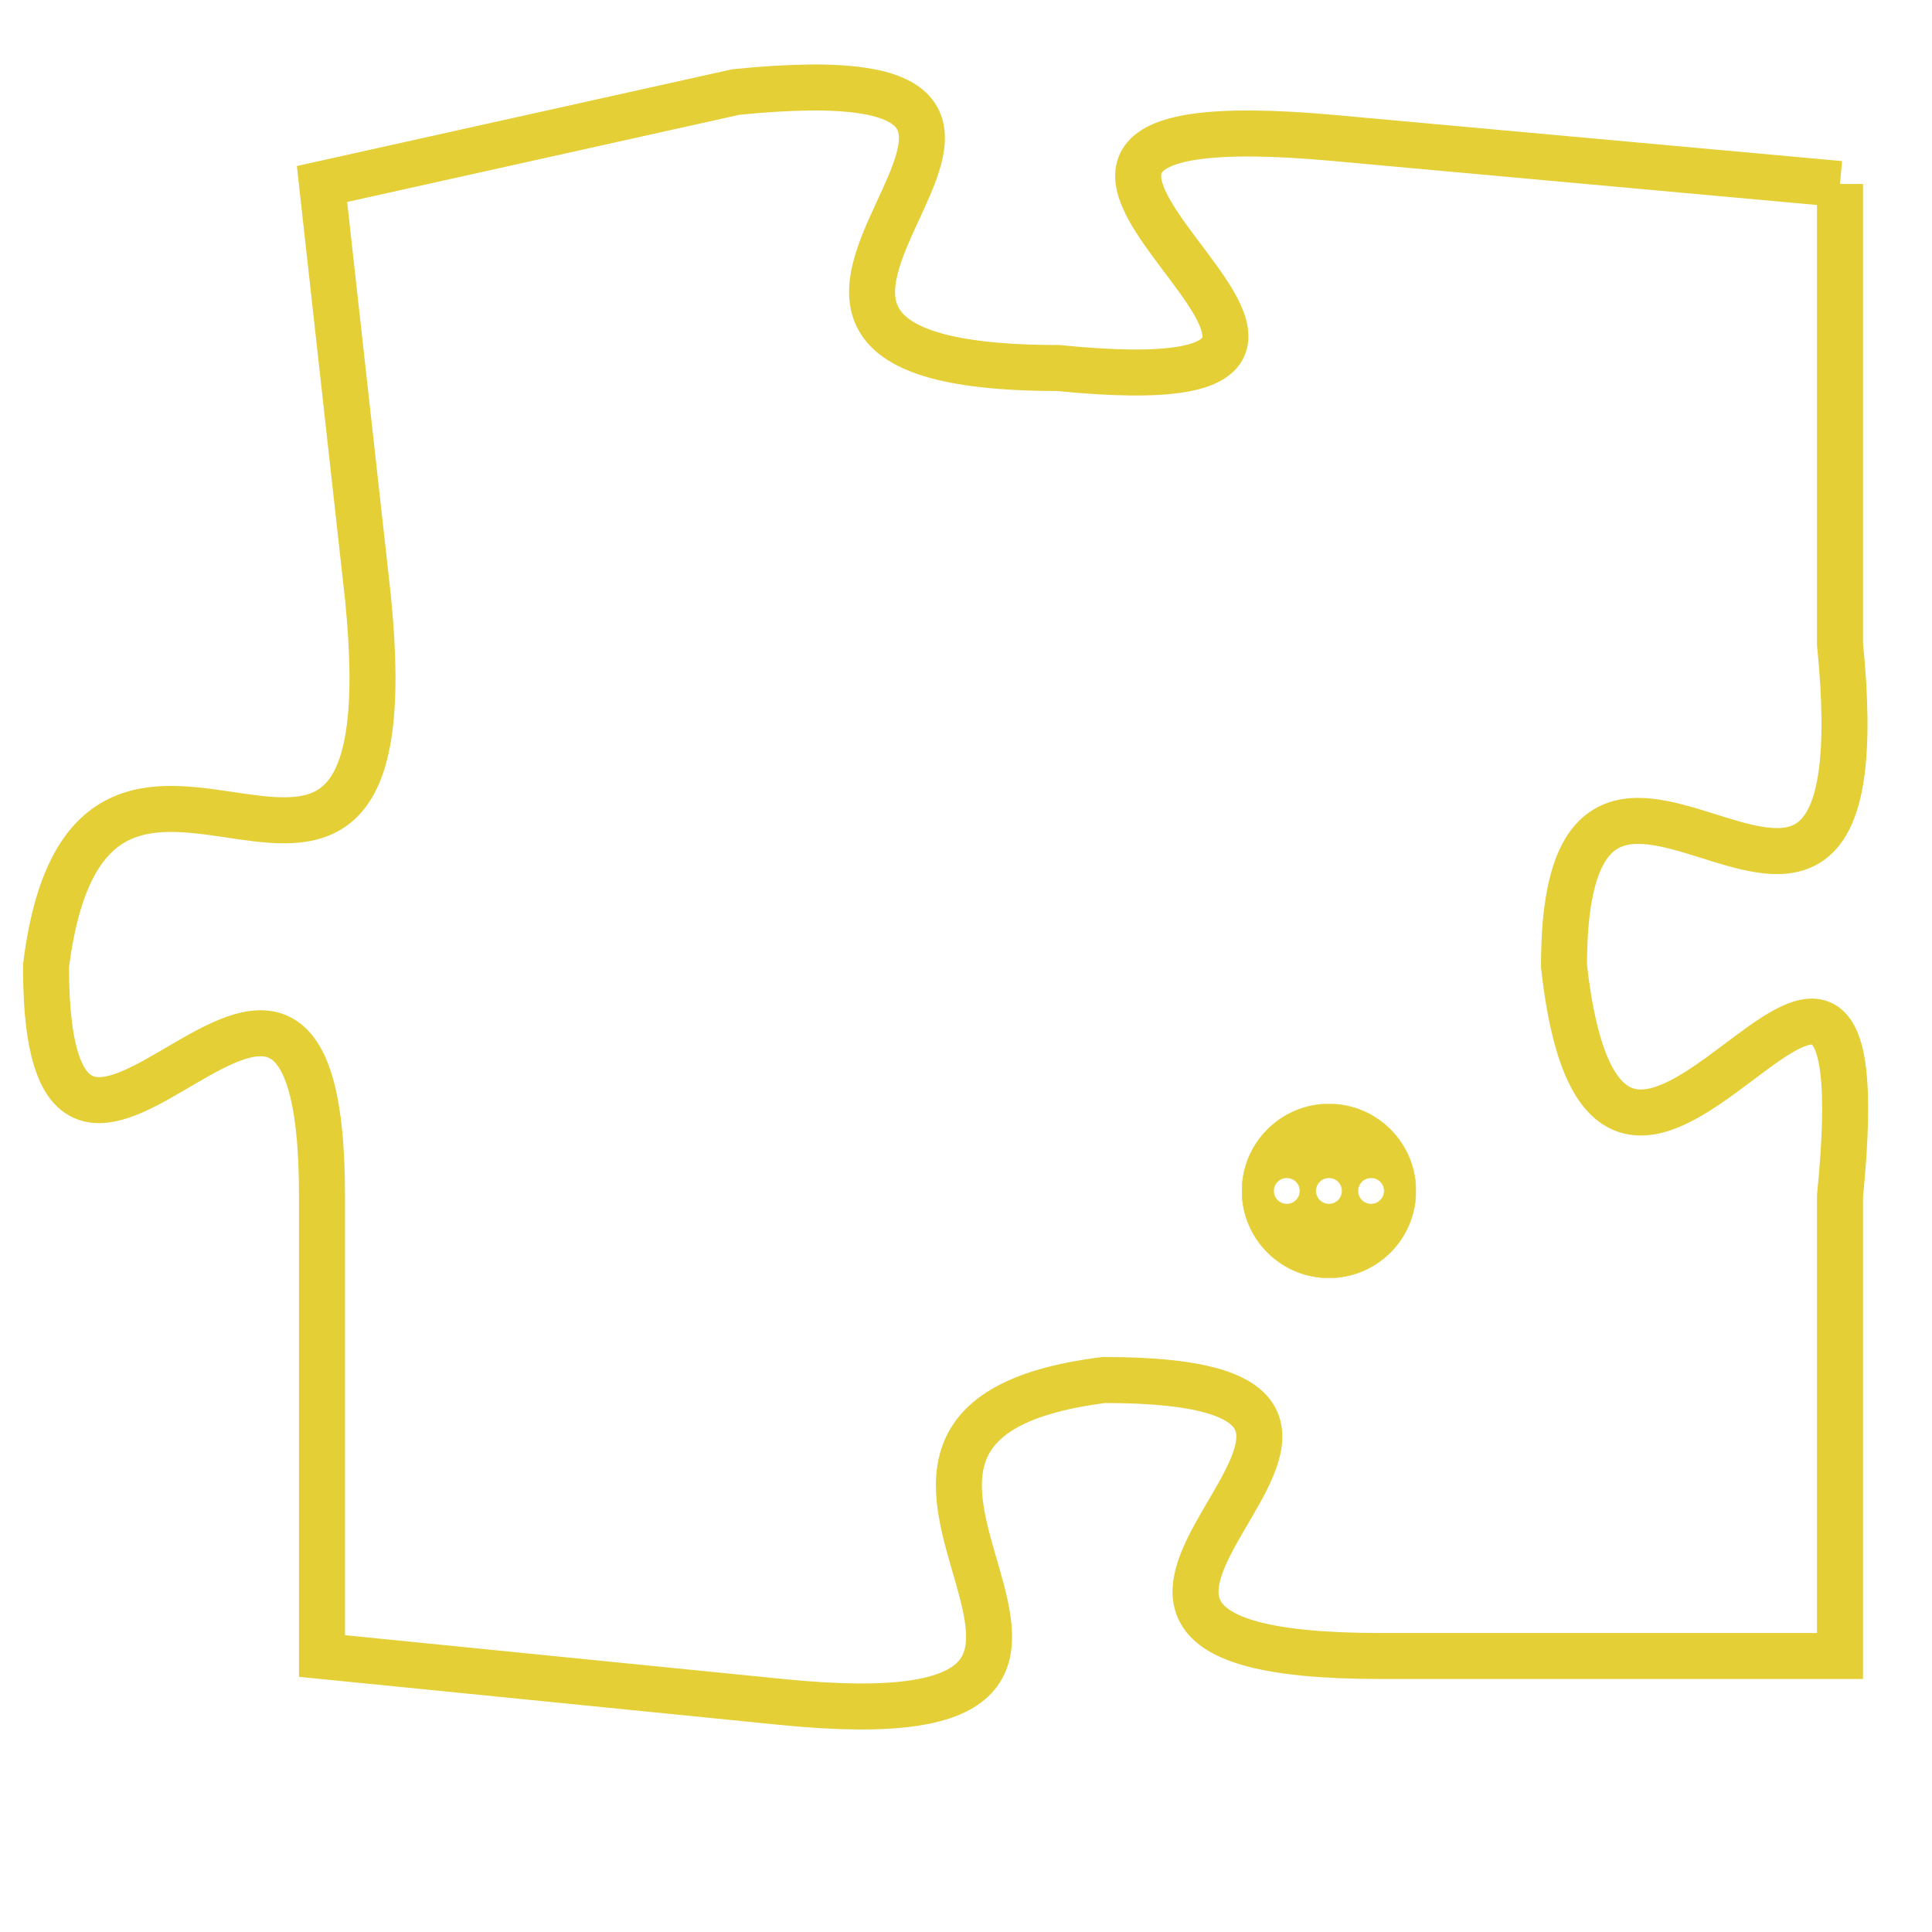 <svg version="1.1" xmlns="http://www.w3.org/2000/svg" xmlns:xlink="http://www.w3.org/1999/xlink" fill="transparent" x="0" y="0" width="350" height="350" preserveAspectRatio="xMinYMin slice"><style type="text/css">.links{fill:transparent;stroke: #E4CF37;}.links:hover{fill:#63D272; opacity:0.4;}</style><defs><g id="allt"><path id="t8078" d="M627,1984 L616,1983 C605,1982 620,1989 610,1988 C600,1988 613,1981 603,1982 L594,1984 594,1984 L595,1993 C596,2003 589,1993 588,2001 C588,2009 594,1997 594,2006 L594,2016 594,2016 L604,2017 C614,2018 603,2011 611,2010 C620,2010 607,2016 617,2016 L627,2016 627,2016 L627,2006 C628,1996 622,2010 621,2001 C621,1993 628,2004 627,1994 L627,1984"/></g><clipPath id="c" clipRule="evenodd" fill="transparent"><use href="#t8078"/></clipPath></defs><svg viewBox="587 1980 42 39" preserveAspectRatio="xMinYMin meet"><svg width="4380" height="2430"><g><image crossorigin="anonymous" x="0" y="0" href="https://nftpuzzle.license-token.com/assets/completepuzzle.svg" width="100%" height="100%" /><g class="links"><use href="#t8078"/></g></g></svg><svg x="614" y="2004" height="9%" width="9%" viewBox="0 0 330 330"><g><a xlink:href="https://nftpuzzle.license-token.com/" class="links"><title>See the most innovative NFT based token software licensing project</title><path fill="#E4CF37" id="more" d="M165,0C74.019,0,0,74.019,0,165s74.019,165,165,165s165-74.019,165-165S255.981,0,165,0z M85,190 c-13.785,0-25-11.215-25-25s11.215-25,25-25s25,11.215,25,25S98.785,190,85,190z M165,190c-13.785,0-25-11.215-25-25 s11.215-25,25-25s25,11.215,25,25S178.785,190,165,190z M245,190c-13.785,0-25-11.215-25-25s11.215-25,25-25 c13.785,0,25,11.215,25,25S258.785,190,245,190z"></path></a></g></svg></svg></svg>